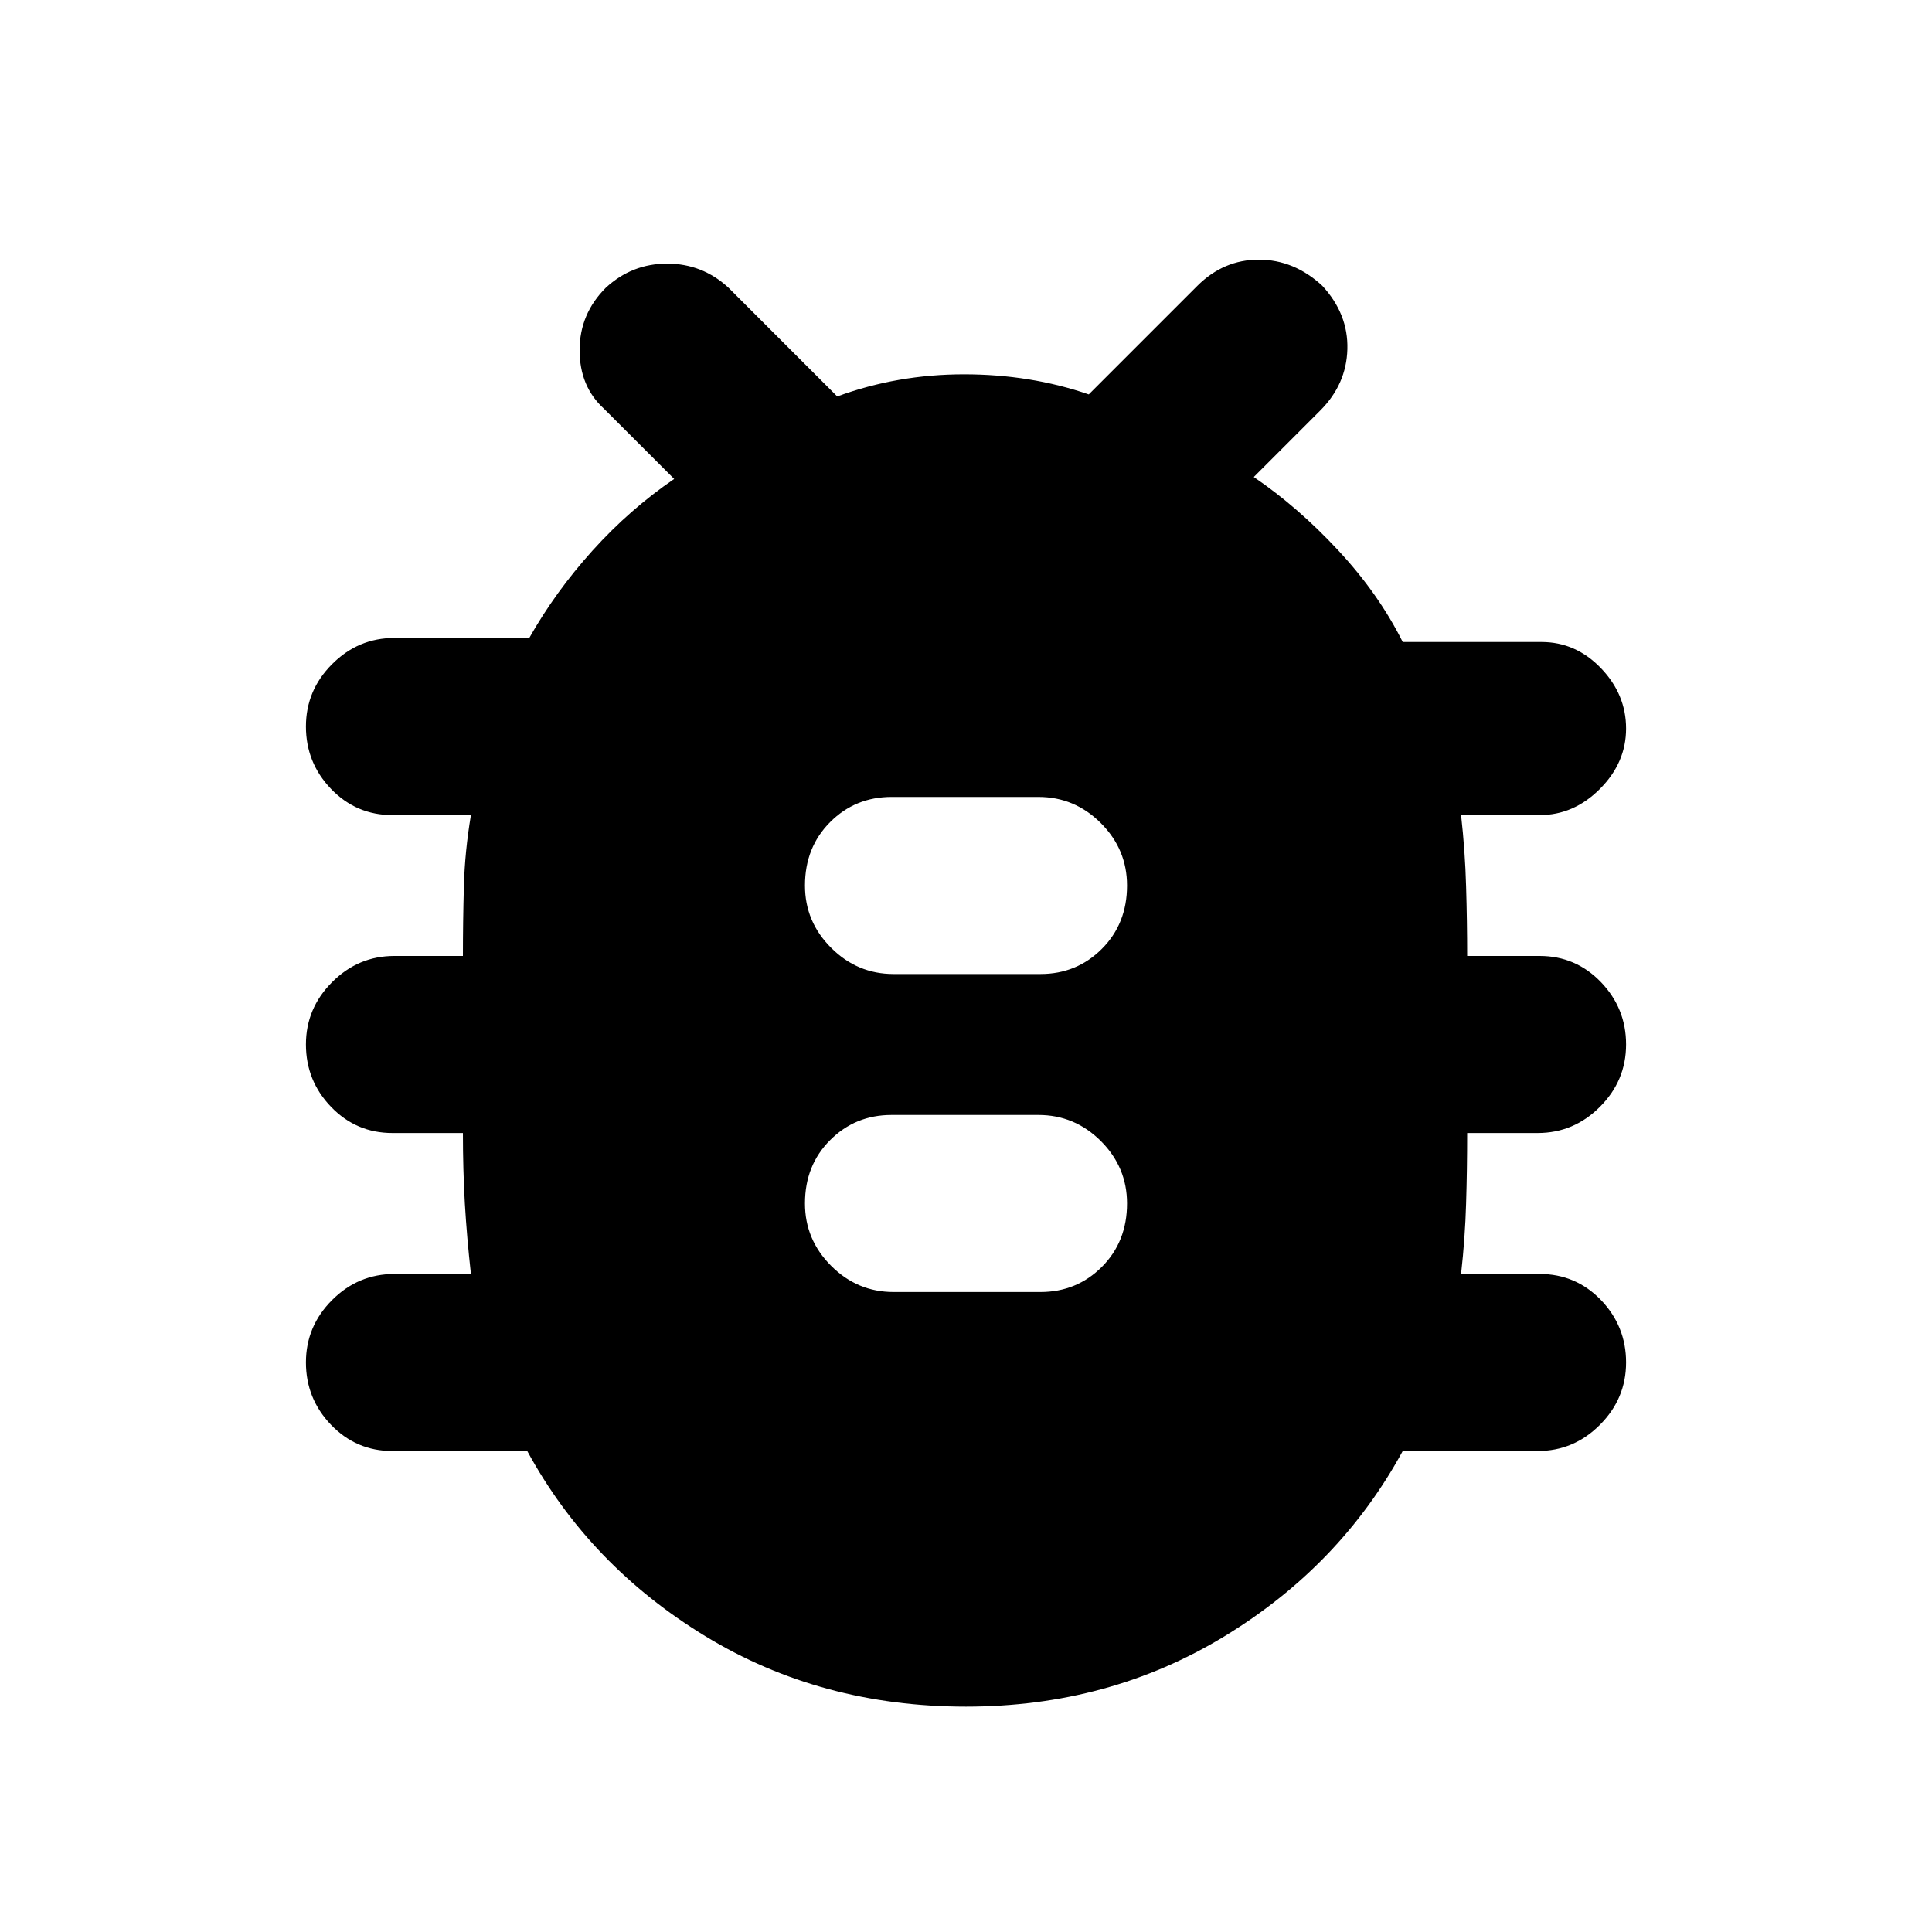 <svg xmlns="http://www.w3.org/2000/svg" height="20" width="20"><path d="M10 17.667Q8.5 17.667 7.302 16.938Q6.104 16.208 5.458 15.021H4.062Q3.688 15.021 3.427 14.75Q3.167 14.479 3.167 14.104Q3.167 13.729 3.438 13.458Q3.708 13.188 4.083 13.188H4.875Q4.833 12.812 4.812 12.458Q4.792 12.104 4.792 11.729H4.062Q3.688 11.729 3.427 11.458Q3.167 11.188 3.167 10.812Q3.167 10.438 3.438 10.167Q3.708 9.896 4.083 9.896H4.792Q4.792 9.542 4.802 9.177Q4.812 8.812 4.875 8.438H4.062Q3.688 8.438 3.427 8.167Q3.167 7.896 3.167 7.521Q3.167 7.146 3.438 6.875Q3.708 6.604 4.083 6.604H5.479Q5.75 6.125 6.135 5.698Q6.521 5.271 6.979 4.958L6.25 4.229Q6 4 6 3.625Q6 3.25 6.271 2.979Q6.542 2.729 6.906 2.729Q7.271 2.729 7.542 2.979L8.667 4.104Q9.292 3.875 9.979 3.875Q10.667 3.875 11.271 4.083L12.396 2.958Q12.667 2.688 13.031 2.688Q13.396 2.688 13.688 2.958Q13.958 3.25 13.948 3.615Q13.938 3.979 13.667 4.25L12.979 4.938Q13.438 5.25 13.854 5.698Q14.271 6.146 14.521 6.646H15.958Q16.312 6.646 16.573 6.917Q16.833 7.188 16.833 7.542Q16.833 7.896 16.562 8.167Q16.292 8.438 15.938 8.438H15.125Q15.167 8.812 15.177 9.177Q15.188 9.542 15.188 9.896H15.938Q16.312 9.896 16.573 10.167Q16.833 10.438 16.833 10.812Q16.833 11.188 16.562 11.458Q16.292 11.729 15.917 11.729H15.188Q15.188 12.104 15.177 12.458Q15.167 12.812 15.125 13.188H15.938Q16.312 13.188 16.573 13.458Q16.833 13.729 16.833 14.104Q16.833 14.479 16.562 14.75Q16.292 15.021 15.917 15.021H14.521Q13.875 16.208 12.677 16.938Q11.479 17.667 10 17.667ZM9.25 13.375H10.771Q11.146 13.375 11.406 13.115Q11.667 12.854 11.667 12.458Q11.667 12.083 11.396 11.812Q11.125 11.542 10.75 11.542H9.229Q8.854 11.542 8.594 11.802Q8.333 12.062 8.333 12.458Q8.333 12.833 8.604 13.104Q8.875 13.375 9.25 13.375ZM9.25 10.083H10.771Q11.146 10.083 11.406 9.823Q11.667 9.562 11.667 9.167Q11.667 8.792 11.396 8.521Q11.125 8.25 10.75 8.25H9.229Q8.854 8.25 8.594 8.51Q8.333 8.771 8.333 9.167Q8.333 9.542 8.604 9.812Q8.875 10.083 9.25 10.083Z"/></svg>